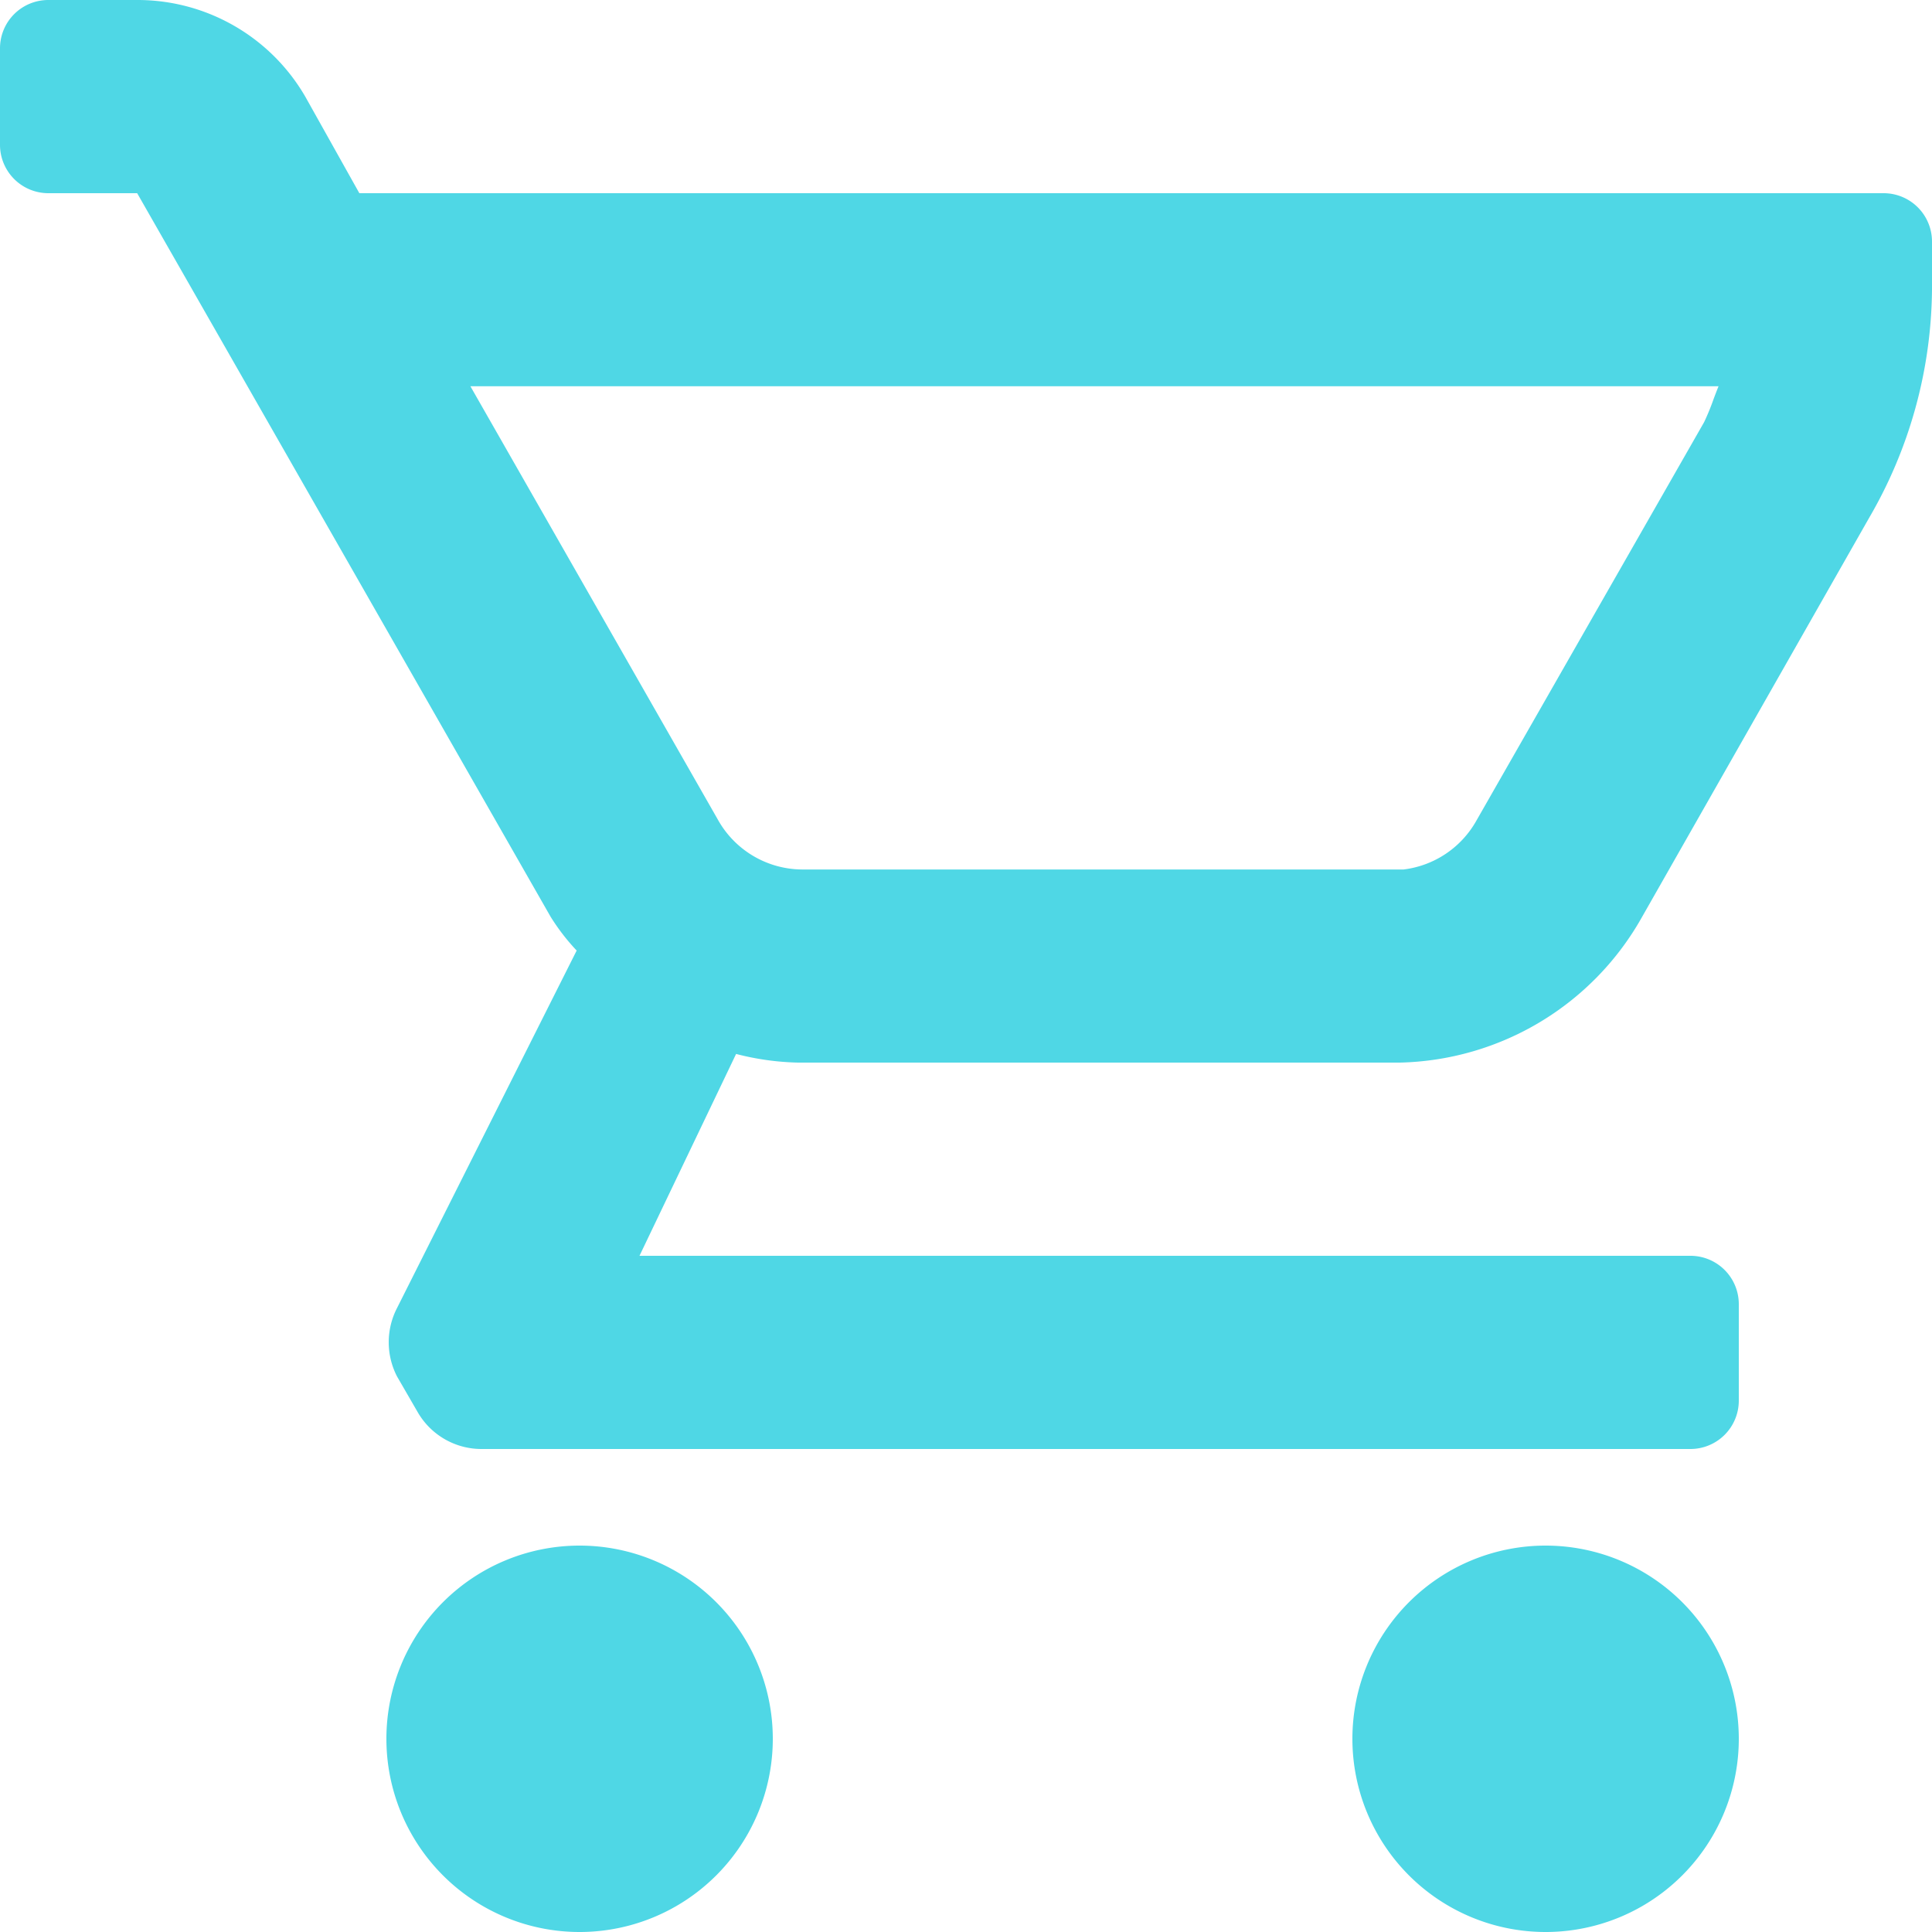 <svg xmlns="http://www.w3.org/2000/svg" width="25" height="25" viewBox="0 0 25 25">
  <g id="shopping_cart_outlined" transform="translate(-2.5 -2.5)">
    <path id="Icon_color" data-name="Icon color" d="M22.5,27.5A2.5,2.5,0,1,1,25,25,2.5,2.5,0,0,1,22.5,27.5ZM10,27.5A2.5,2.5,0,1,1,12.5,25,2.5,2.5,0,0,1,10,27.5ZM8.727,21.25a.953.953,0,0,1-.814-.463l-.275-.475a.966.966,0,0,1,0-.887L9.962,14.8a2.766,2.766,0,0,1-.337-.437L4.275,5H3.125A.626.626,0,0,1,2.5,4.375V3.125A.625.625,0,0,1,3.125,2.5h1.16A2.509,2.509,0,0,1,6.45,3.75L7.15,5H26.875a.626.626,0,0,1,.625.625V6.25a5.963,5.963,0,0,1-.813,2.95L23.75,14.362a3.688,3.688,0,0,1-3.137,1.888H12.825a3.48,3.48,0,0,1-.8-.112l-1.25,2.612h13.6a.626.626,0,0,1,.625.625v1.25a.626.626,0,0,1-.625.625H8.727ZM8.588,7.5h0L11.8,13.125a1.256,1.256,0,0,0,1.076.626h7.787a1.254,1.254,0,0,0,.938-.626l2.95-5.162a3.059,3.059,0,0,0,.123-.3c.021-.056.042-.111.064-.165H8.588Z" fill="#4fd7e5"/>
  </g>
</svg>
